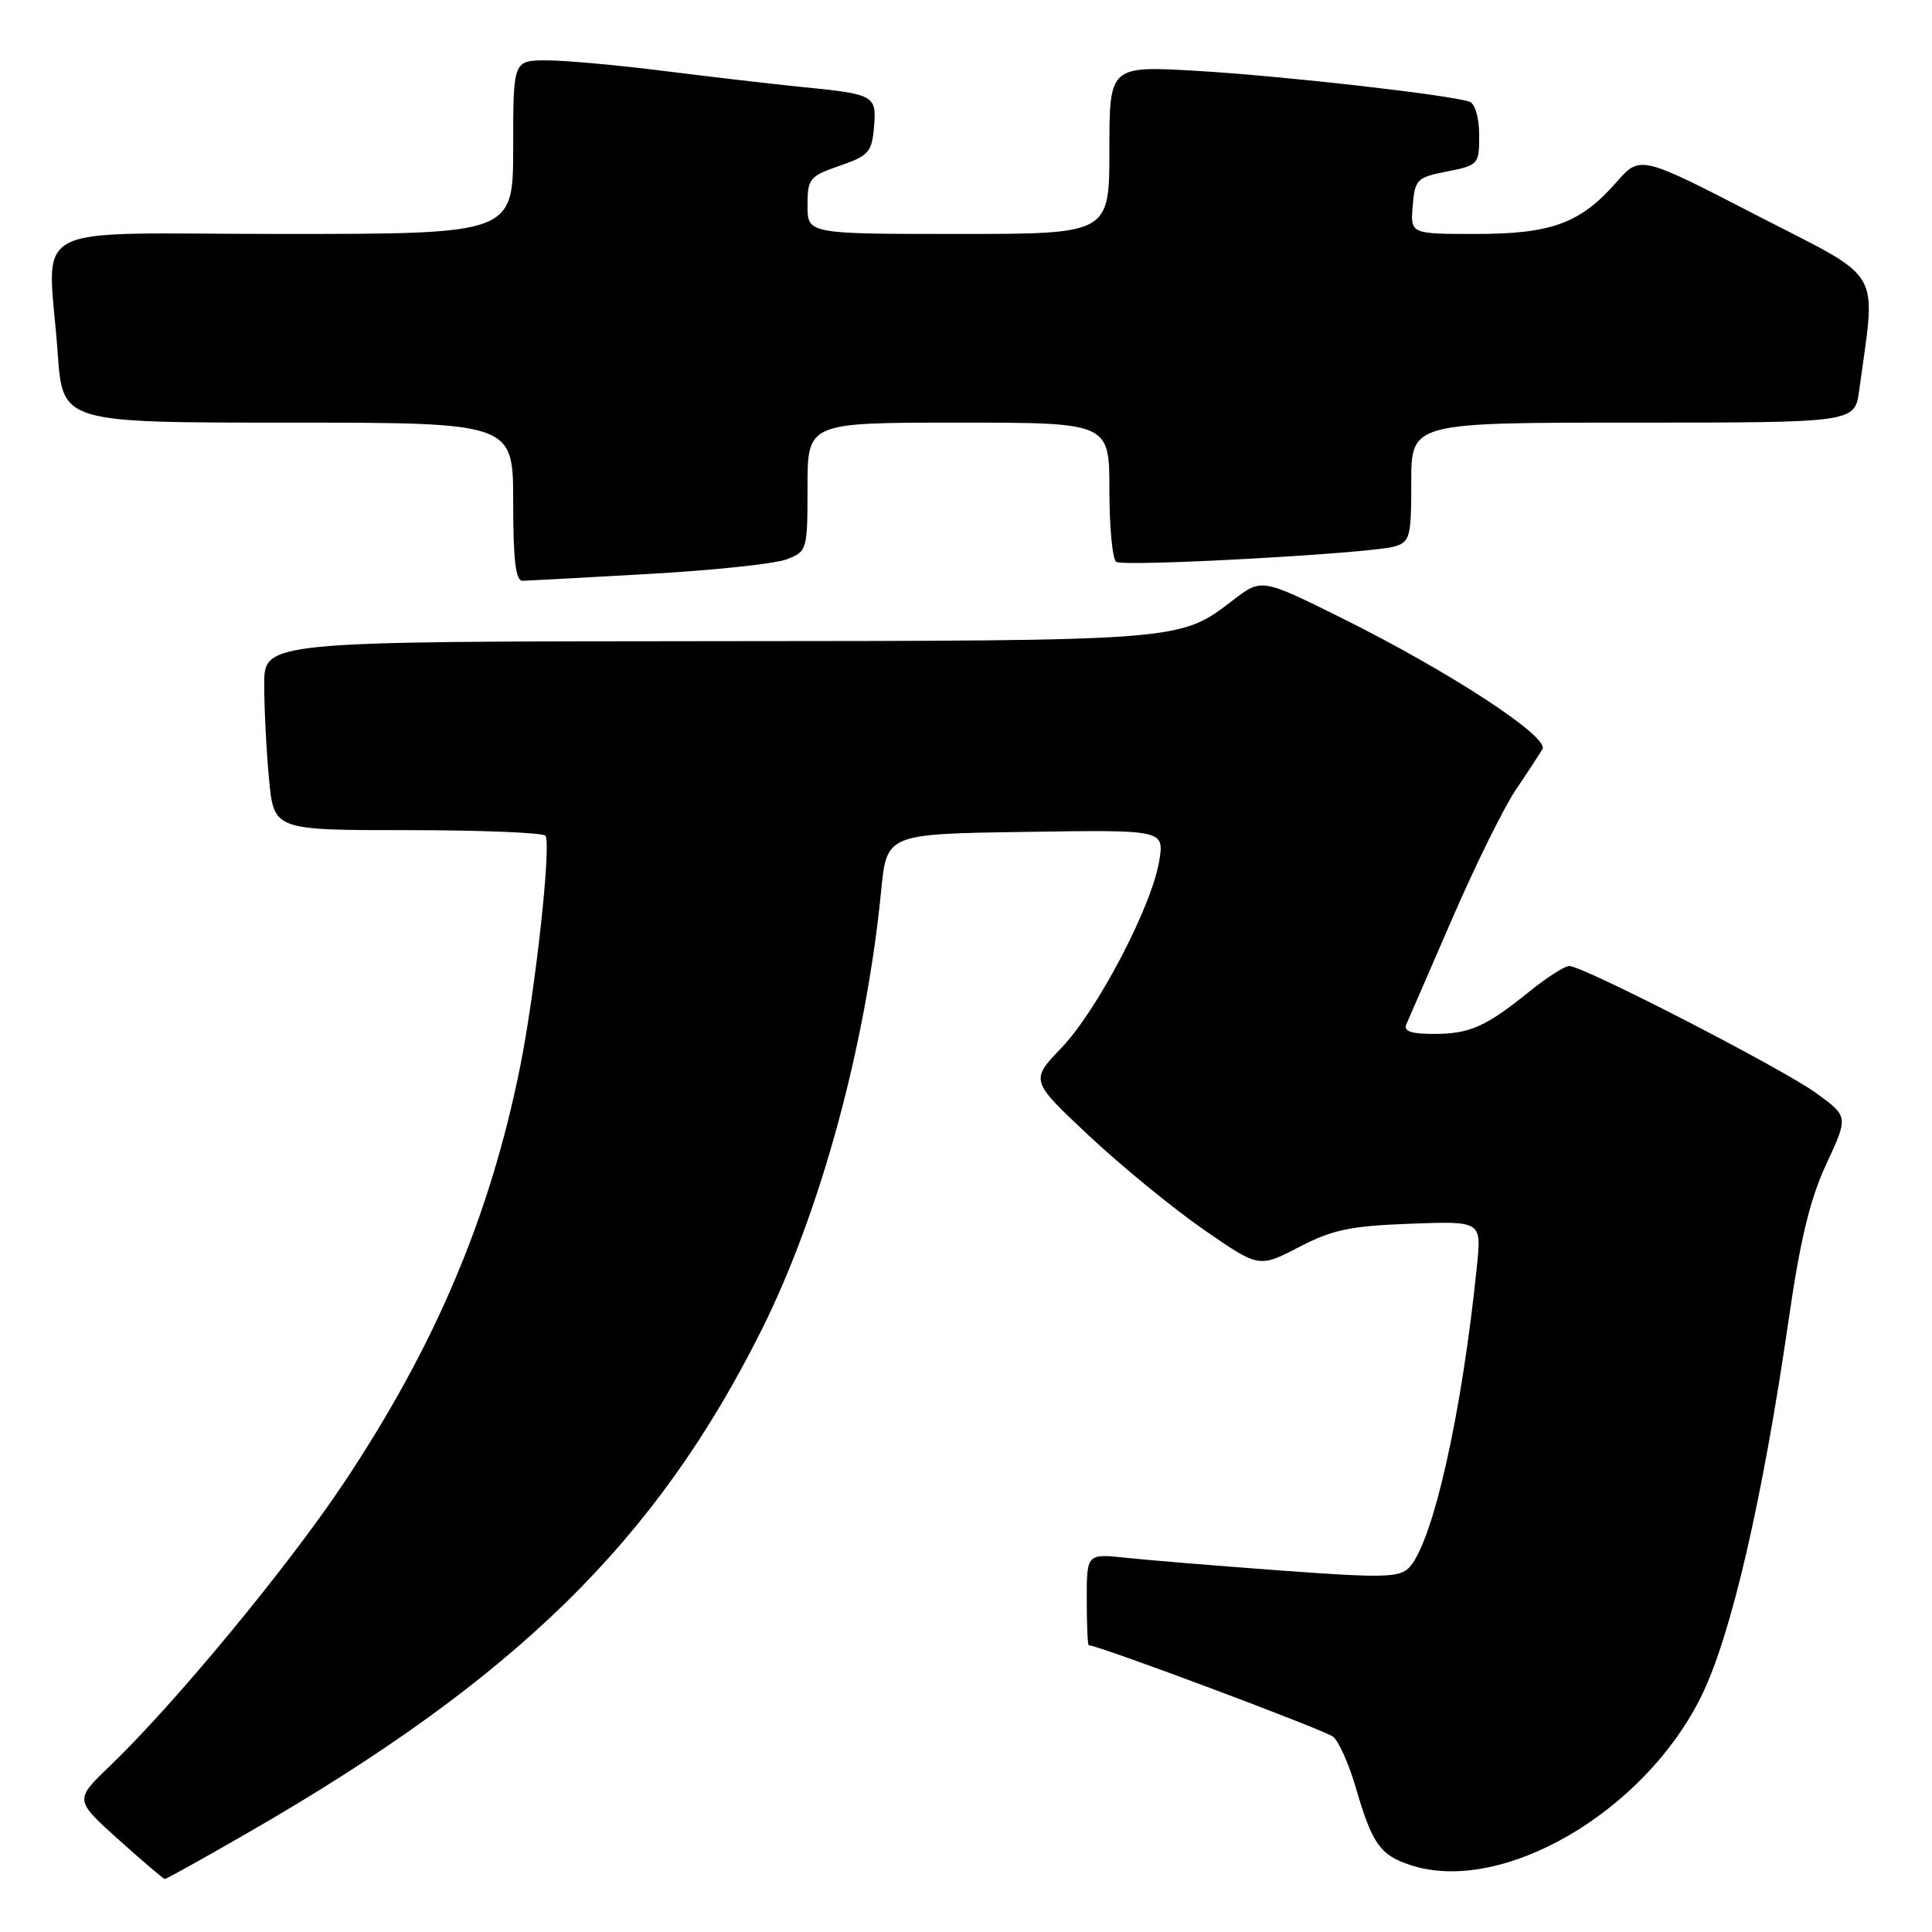 <?xml version="1.0" encoding="UTF-8" standalone="no"?>
<!DOCTYPE svg PUBLIC "-//W3C//DTD SVG 1.1//EN" "http://www.w3.org/Graphics/SVG/1.1/DTD/svg11.dtd" >
<svg xmlns="http://www.w3.org/2000/svg" xmlns:xlink="http://www.w3.org/1999/xlink" version="1.1" viewBox="0 0 256 256">
 <g >
 <path fill="currentColor"
d=" M 32.83 242.86 C 68.38 222.39 86.94 204.22 100.95 176.15 C 108.74 160.55 114.76 138.41 116.76 118.00 C 117.50 110.50 117.50 110.50 135.88 110.23 C 154.26 109.95 154.26 109.95 153.61 114.04 C 152.65 120.03 145.44 133.84 140.65 138.84 C 136.50 143.18 136.50 143.18 144.35 150.54 C 148.67 154.58 155.49 160.16 159.51 162.94 C 166.82 168.00 166.82 168.00 172.11 165.25 C 176.56 162.94 178.92 162.44 186.85 162.15 C 196.30 161.80 196.30 161.80 195.71 167.65 C 193.74 187.24 189.83 204.60 186.67 207.76 C 185.39 209.04 183.11 209.09 169.84 208.11 C 161.40 207.49 152.14 206.73 149.25 206.42 C 144.00 205.86 144.00 205.86 144.00 211.93 C 144.00 215.27 144.12 218.00 144.26 218.00 C 145.52 218.00 175.61 229.26 176.65 230.13 C 177.41 230.75 178.75 233.78 179.65 236.87 C 181.82 244.32 182.86 245.80 186.88 247.13 C 199.00 251.13 217.93 240.11 225.48 224.66 C 229.40 216.64 233.54 198.75 236.99 174.98 C 238.54 164.23 239.84 158.88 242.00 154.23 C 244.92 147.95 244.92 147.95 240.71 144.88 C 236.26 141.63 209.79 128.00 207.93 128.00 C 207.33 128.00 204.96 129.52 202.67 131.37 C 196.85 136.07 194.75 137.00 189.96 137.00 C 186.99 137.00 185.95 136.64 186.34 135.75 C 186.64 135.06 189.39 128.73 192.45 121.67 C 195.51 114.62 199.28 106.97 200.84 104.67 C 202.39 102.38 203.98 99.94 204.38 99.26 C 205.32 97.65 192.06 88.99 177.84 81.92 C 167.17 76.63 167.17 76.63 163.43 79.49 C 156.23 84.98 157.13 84.91 93.75 84.96 C 35.00 85.00 35.00 85.00 35.01 90.75 C 35.01 93.91 35.30 99.54 35.65 103.25 C 36.29 110.00 36.29 110.00 54.09 110.00 C 63.87 110.00 72.07 110.34 72.29 110.75 C 73.05 112.15 70.92 131.46 68.89 141.50 C 64.89 161.28 57.64 178.37 45.56 196.50 C 38.13 207.64 23.14 225.77 14.56 234.00 C 9.87 238.50 9.87 238.50 15.68 243.73 C 18.88 246.60 21.65 248.96 21.83 248.98 C 22.02 248.99 26.97 246.24 32.83 242.86 Z  M 86.00 76.05 C 94.53 75.57 102.74 74.70 104.25 74.11 C 106.95 73.07 107.00 72.90 107.00 64.52 C 107.00 56.00 107.00 56.00 127.00 56.00 C 147.00 56.00 147.00 56.00 147.00 64.94 C 147.00 69.86 147.41 74.14 147.91 74.45 C 149.02 75.13 181.58 73.34 184.75 72.42 C 186.84 71.81 187.00 71.20 187.00 63.88 C 187.00 56.00 187.00 56.00 216.39 56.00 C 245.77 56.00 245.77 56.00 246.35 51.75 C 248.58 35.17 249.86 37.34 232.75 28.52 C 217.33 20.56 217.33 20.56 214.16 24.17 C 209.39 29.60 205.57 31.00 195.54 31.00 C 186.88 31.00 186.88 31.00 187.19 27.28 C 187.48 23.77 187.74 23.50 191.75 22.72 C 195.90 21.90 196.00 21.79 196.00 17.91 C 196.00 15.64 195.46 13.75 194.75 13.49 C 192.22 12.58 170.16 10.08 158.75 9.40 C 147.00 8.71 147.00 8.71 147.00 19.85 C 147.00 31.00 147.00 31.00 127.00 31.00 C 107.00 31.00 107.00 31.00 107.00 27.22 C 107.00 23.67 107.26 23.35 111.25 21.97 C 115.10 20.64 115.53 20.16 115.81 16.83 C 116.16 12.61 115.92 12.48 106.00 11.50 C 102.42 11.14 94.41 10.21 88.20 9.43 C 81.98 8.64 74.90 8.00 72.45 8.00 C 68.00 8.00 68.00 8.00 68.00 19.50 C 68.00 31.00 68.00 31.00 37.50 31.00 C 2.62 31.00 6.38 29.00 7.65 46.85 C 8.30 56.00 8.30 56.00 38.15 56.00 C 68.00 56.00 68.00 56.00 68.00 66.50 C 68.00 74.25 68.33 76.99 69.25 76.96 C 69.94 76.94 77.47 76.53 86.00 76.05 Z "/>
</g>
</svg>
